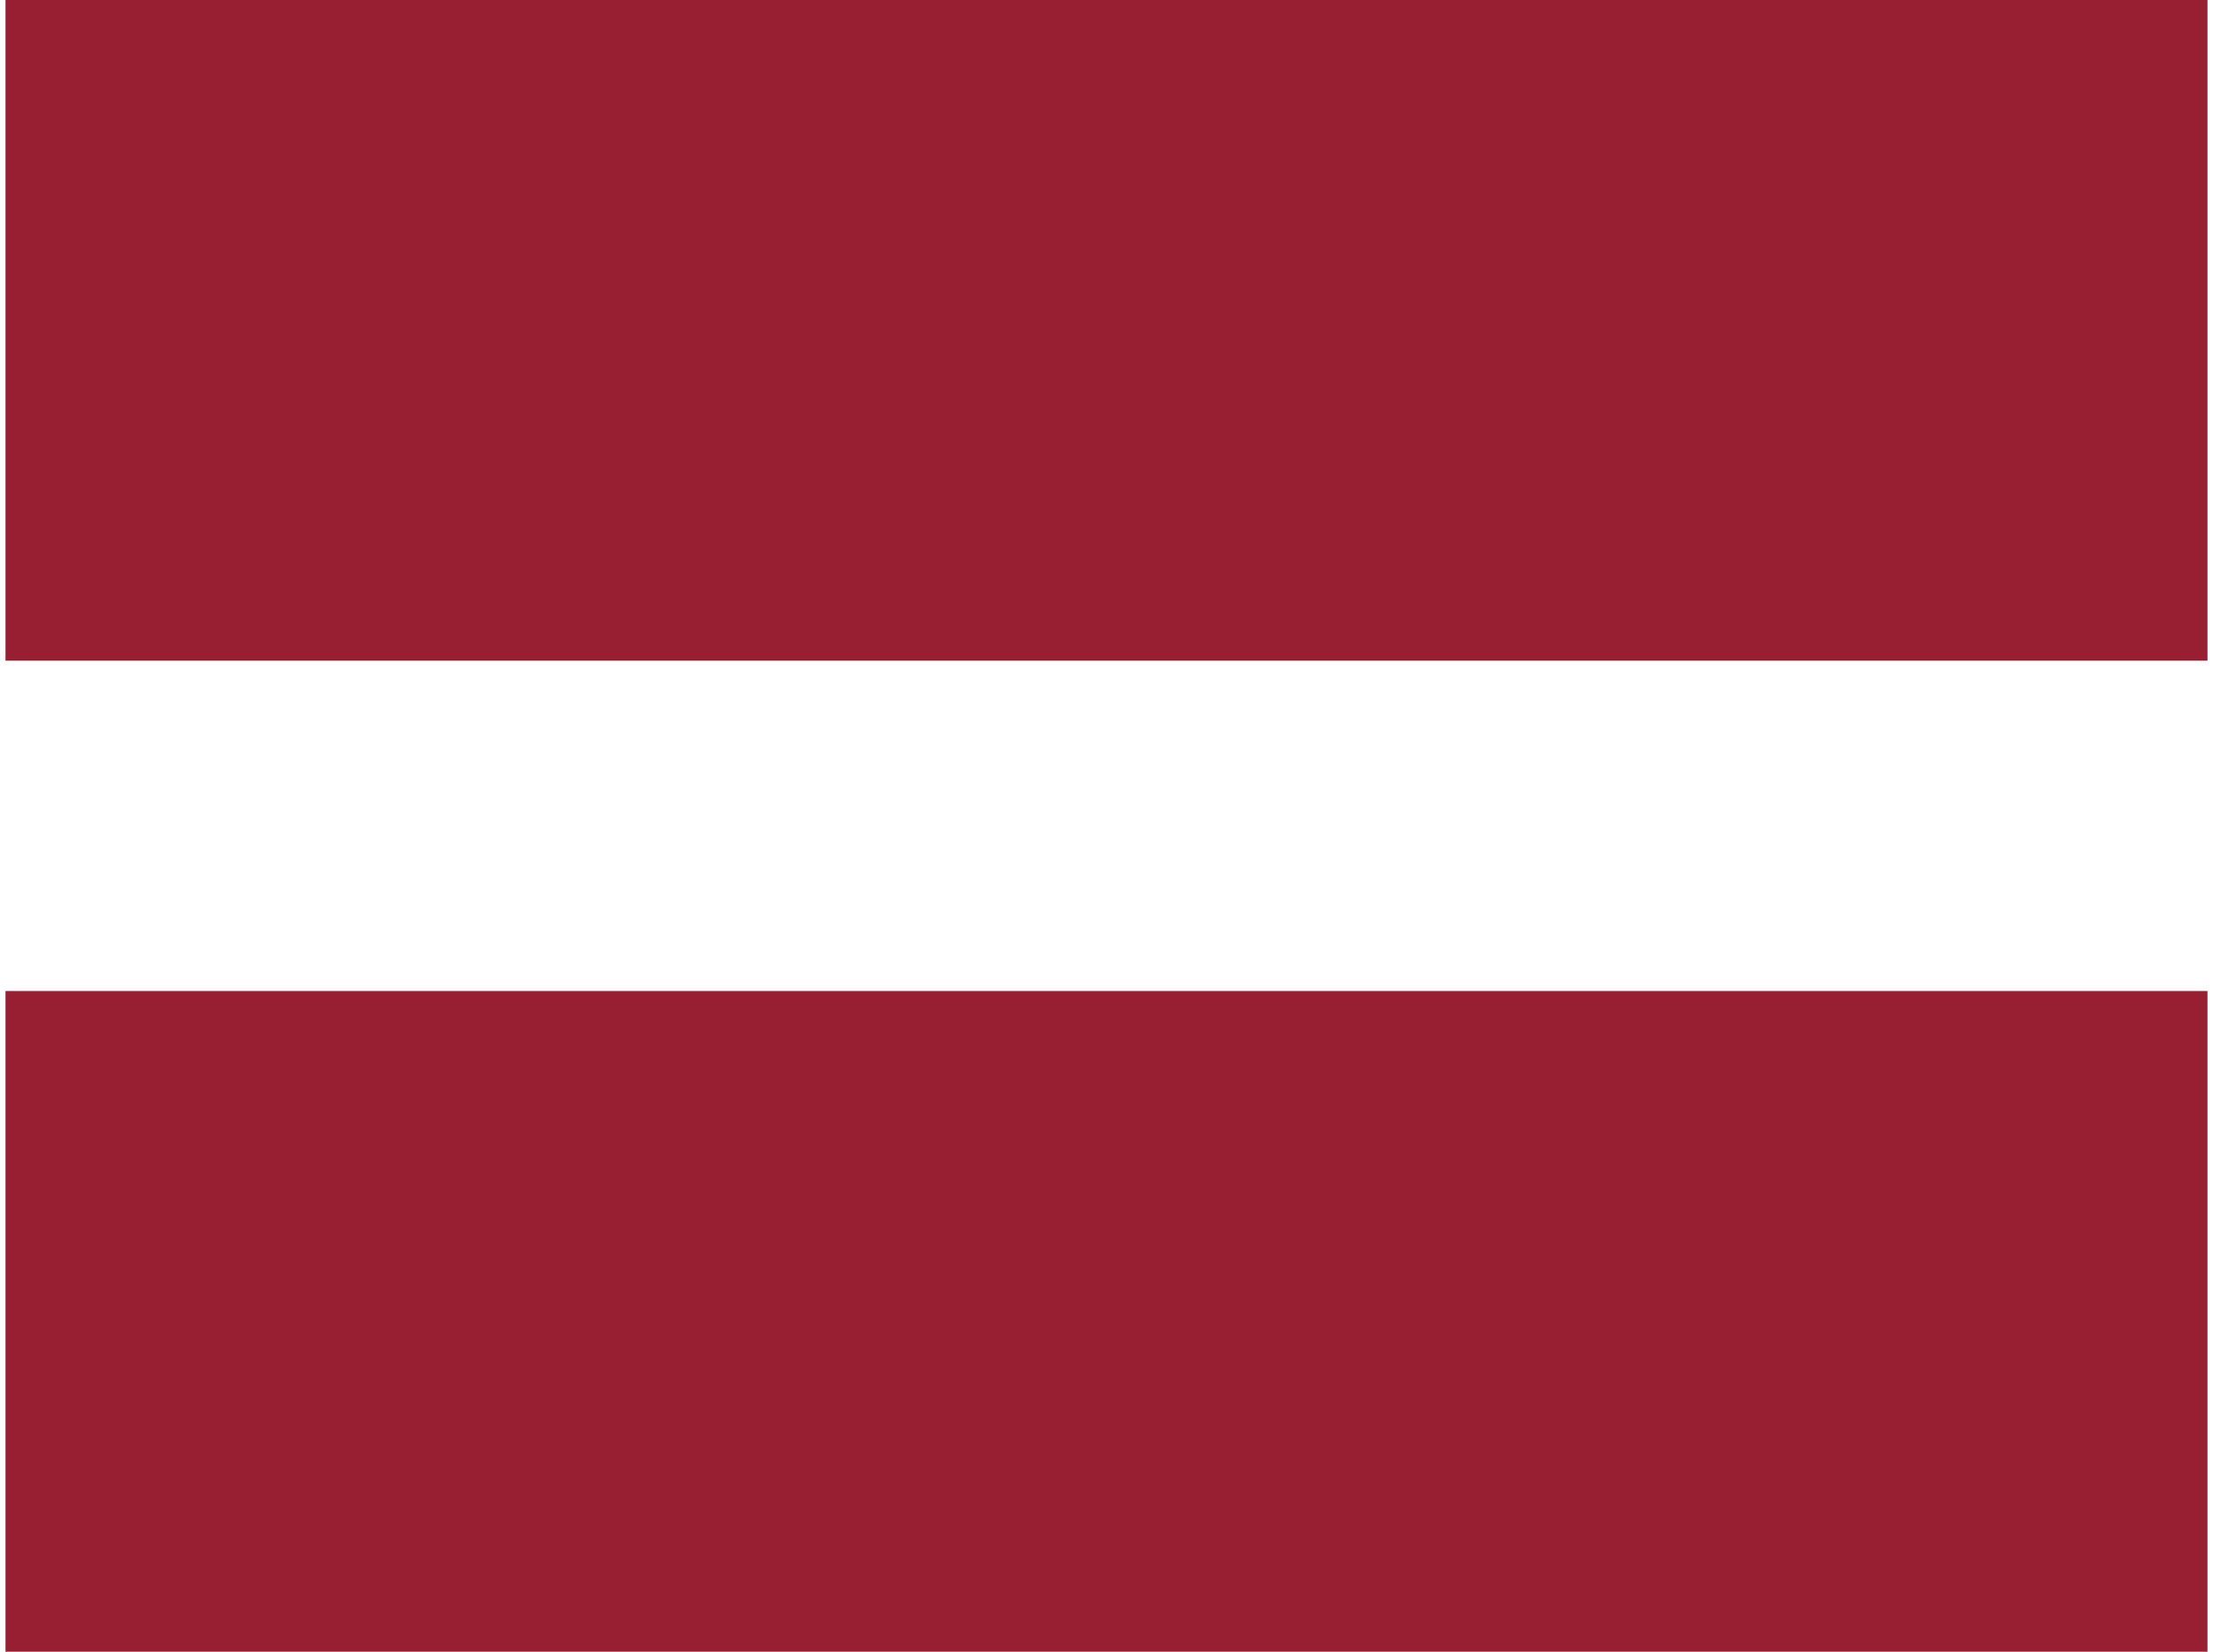 <svg xmlns="http://www.w3.org/2000/svg" xmlns:xlink="http://www.w3.org/1999/xlink" aria-hidden="true" role="img" class="iconify iconify--flag" width="1.34em" height="1em" preserveAspectRatio="xMidYMid meet" viewBox="0 0 640 480"><g fill-rule="evenodd"><path fill="#fff" d="M0 0h640v480H0z"></path><path fill="#981e32" d="M0 0h640v192H0zm0 288h640v192H0z"></path></g></svg>